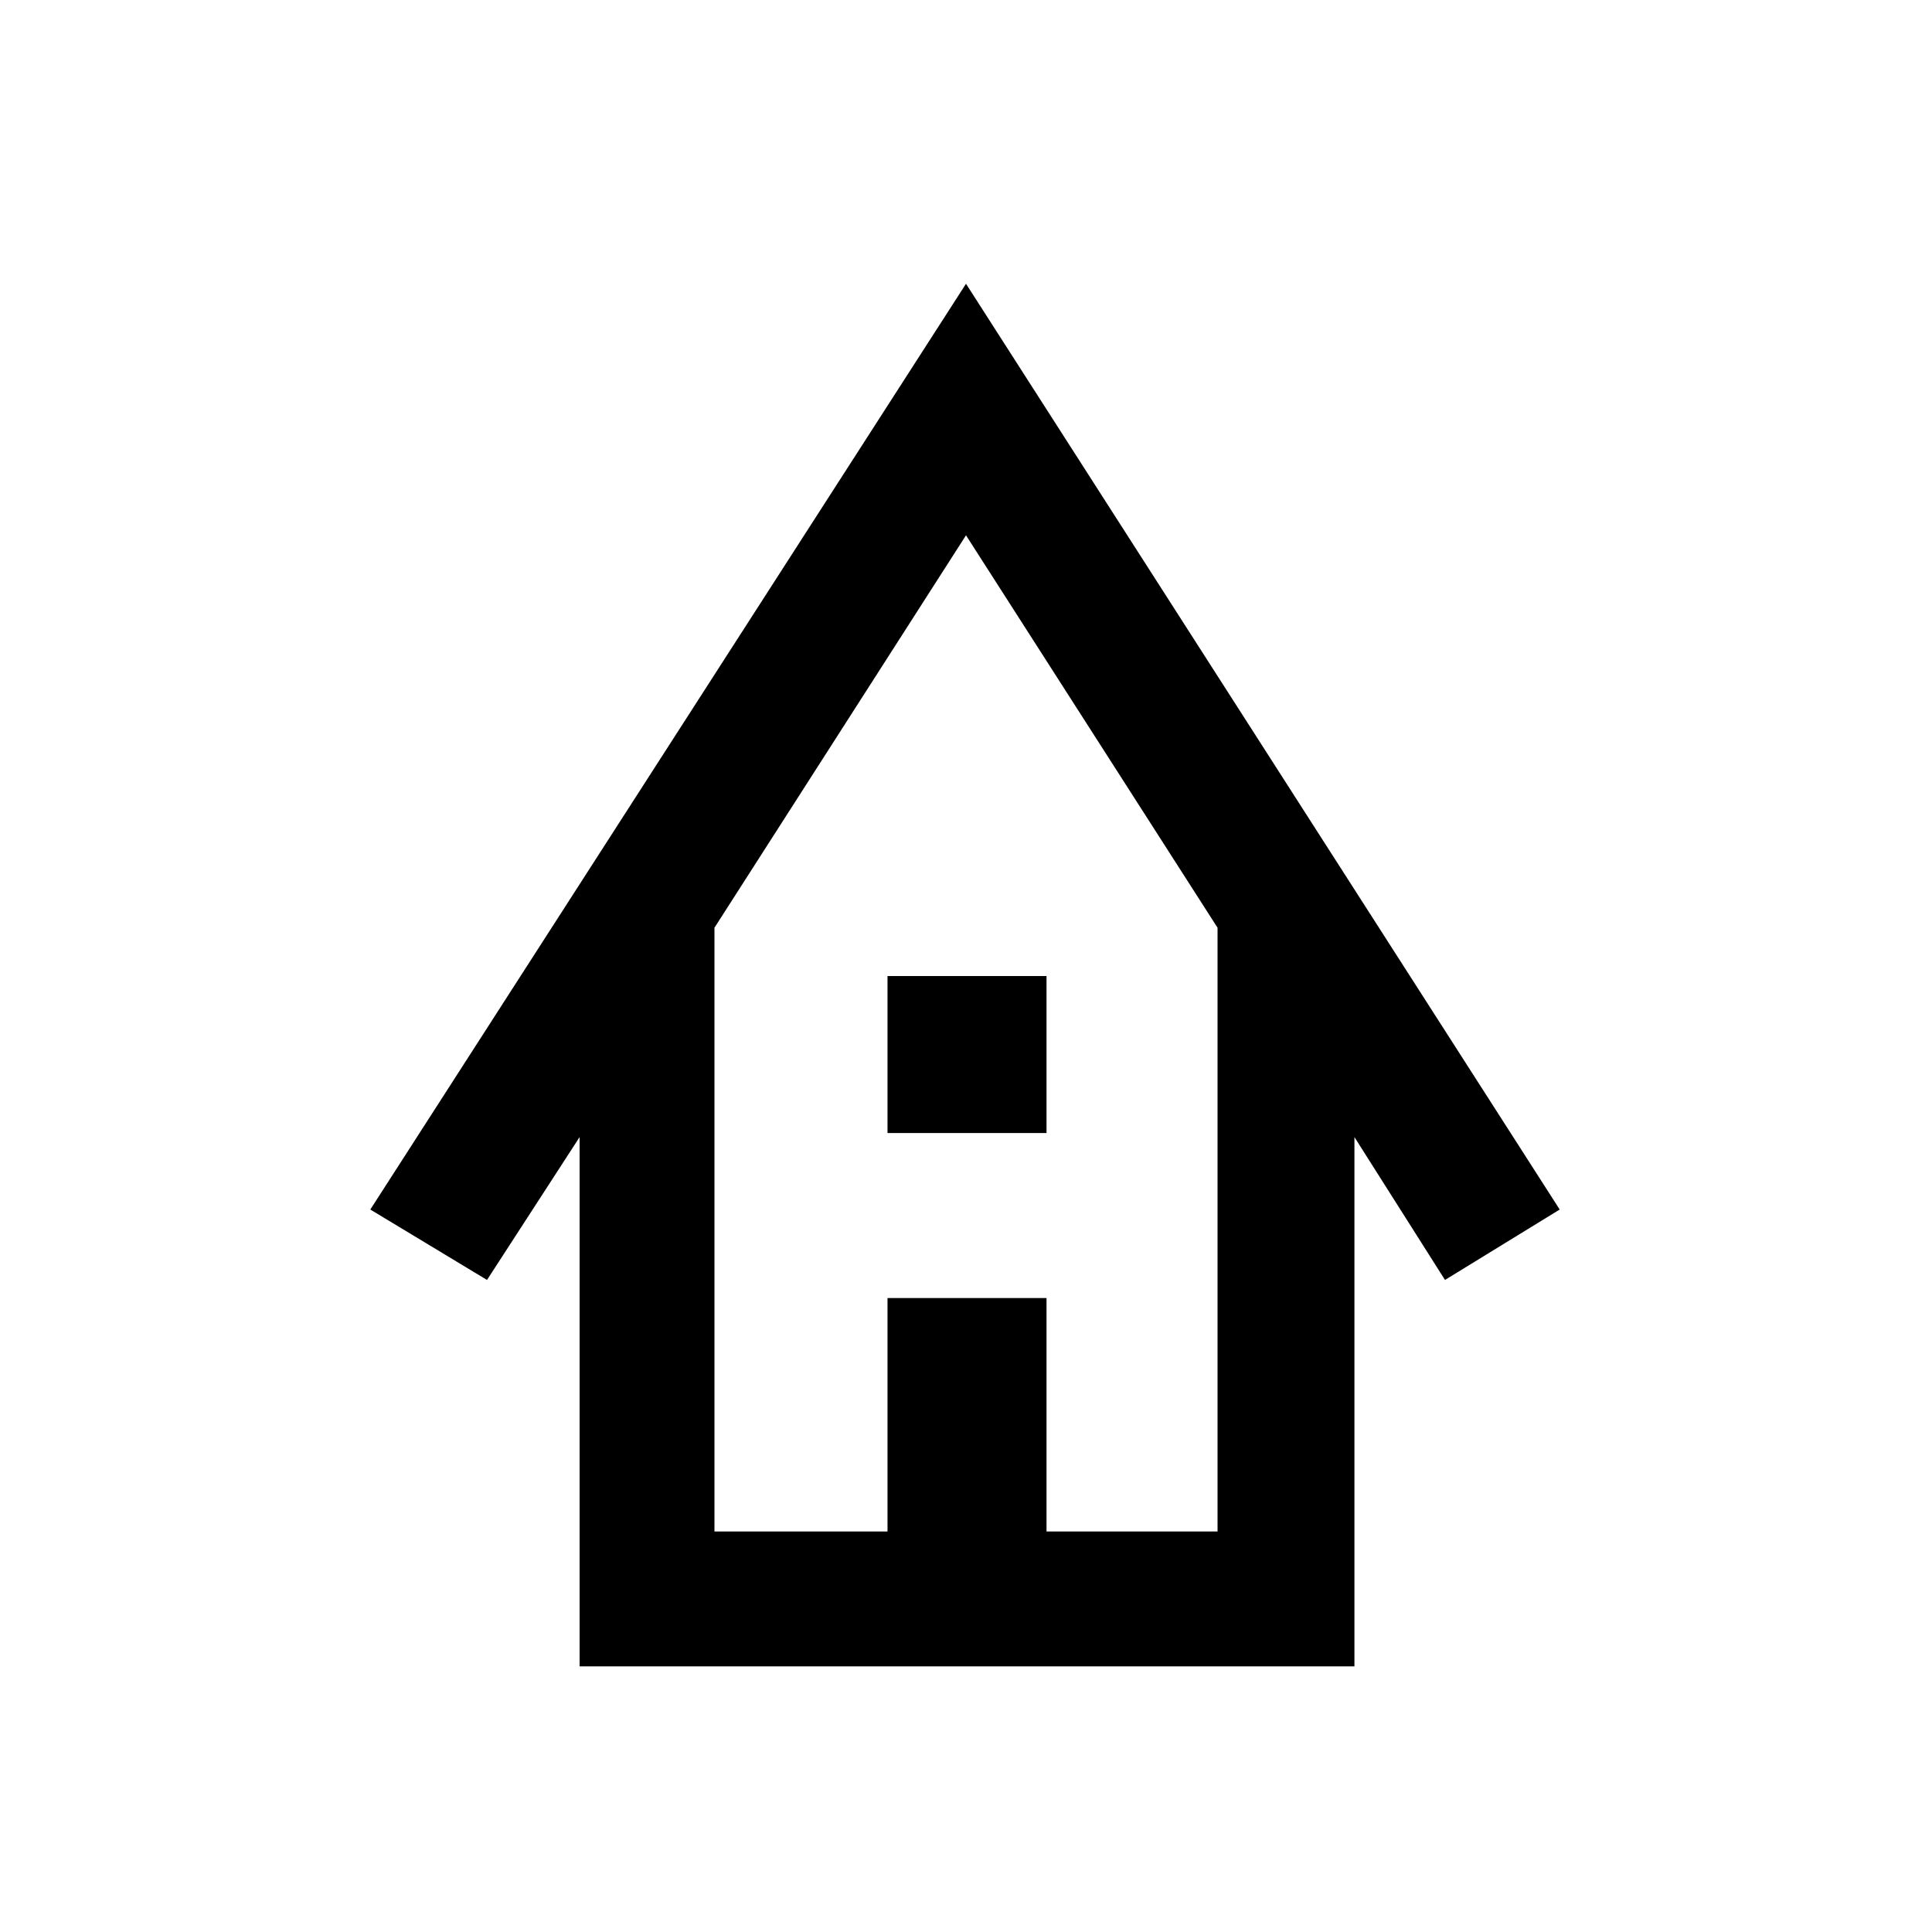 <svg xmlns="http://www.w3.org/2000/svg" height="40" width="40"><path d="M12 34.5V23.542L10.083 26.5L7.667 25.042L20 5.875L32.292 25.042L29.917 26.5L28.042 23.542V34.5ZM14.792 31.708H18.375V26.875H21.667V31.708H25.208V19.208L20 11.083L14.792 19.208ZM18.375 23.458V20.208H21.667V23.458ZM14.792 31.708H18.375H21.667H25.208H20H14.792Z"/></svg>